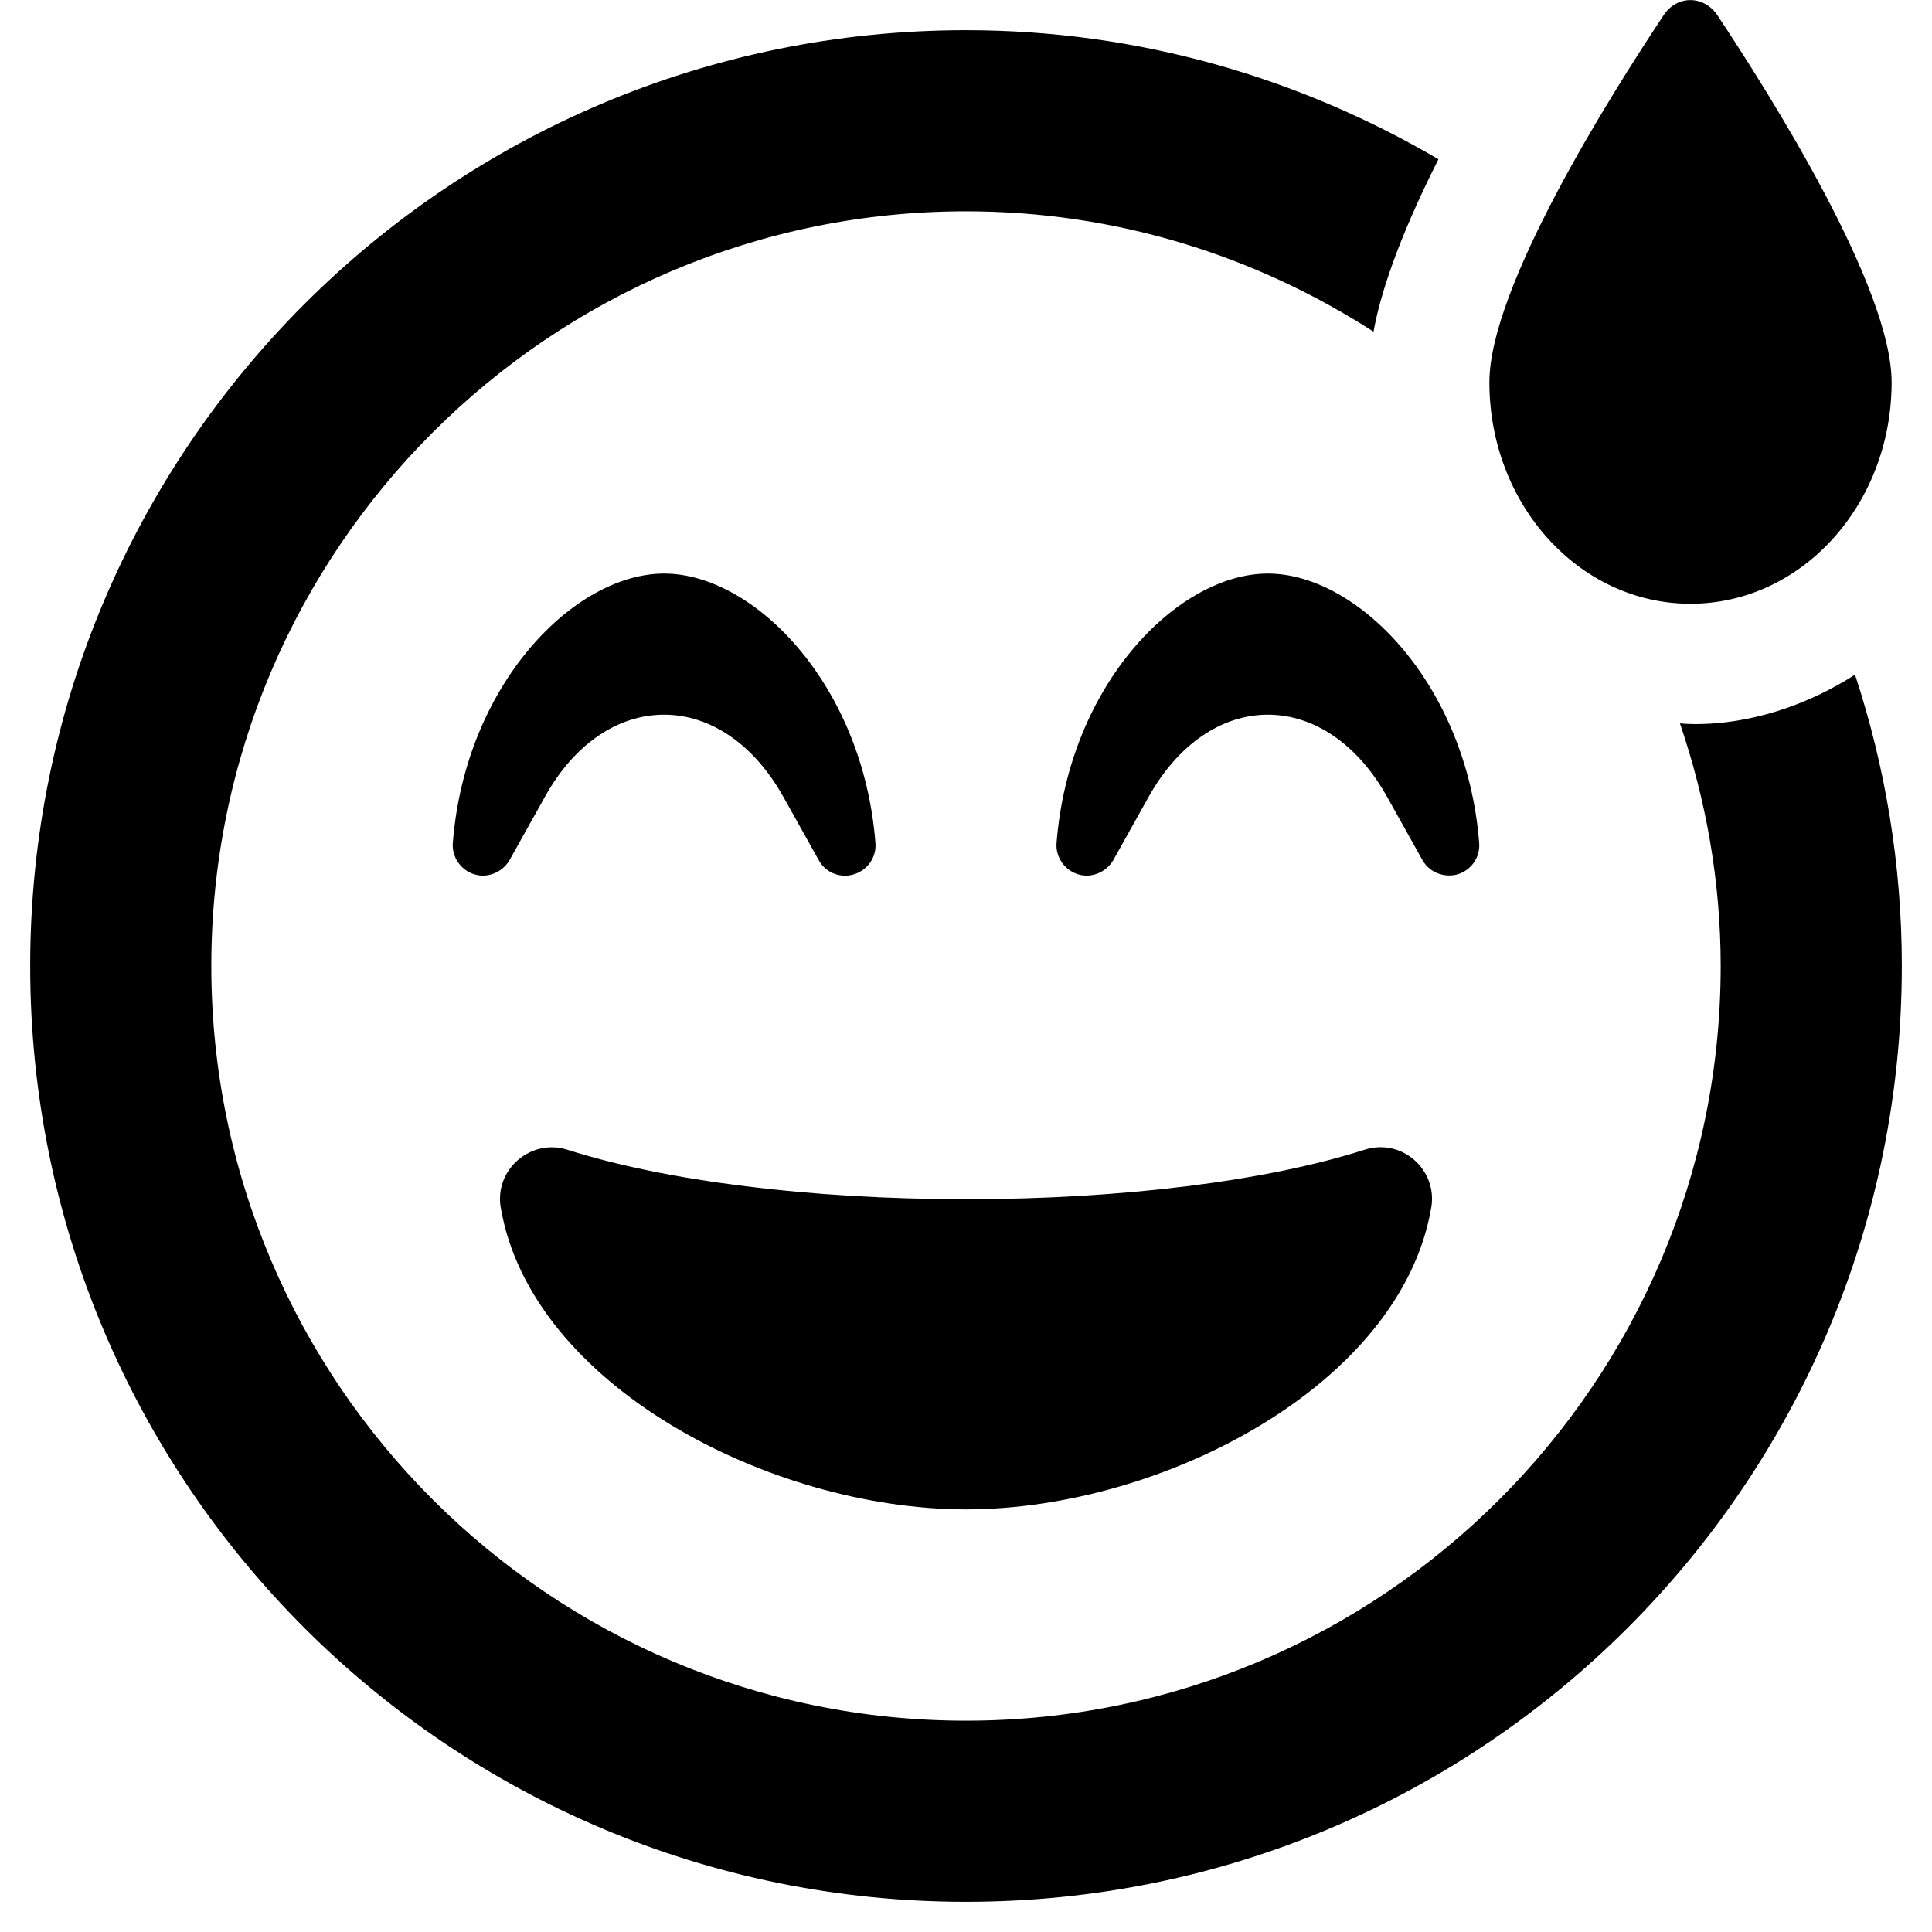 <?xml version="1.0" encoding="utf-8"?>
<!-- Generator: Adobe Illustrator 24.0.0, SVG Export Plug-In . SVG Version: 6.00 Build 0)  -->
<svg version="1.1" id="Layer_1" xmlns="http://www.w3.org/2000/svg" xmlns:xlink="http://www.w3.org/1999/xlink" x="0px" y="0px"
	 viewBox="0 0 512 512" style="enable-background:new 0 0 512 512;" xml:space="preserve">
<path d="M448,160c29.5,0,53.3-26.3,53.3-58.7c0-25-31.7-75.5-46.2-97.3c-3.6-5.3-10.7-5.3-14.2,0c-14.5,21.8-46.2,72.3-46.2,97.3
	C394.7,133.7,418.5,160,448,160L448,160z M256,400c51.9,0,115.3-32.9,123.3-80c1.7-9.9-7.7-18.5-17.7-15.3
	c-25.9,8.3-64.4,13.1-105.6,13.1s-79.6-4.8-105.6-13.1c-9.8-3.1-19.4,5.3-17.7,15.3C140.7,367.1,204.1,400,256,400L256,400z
	 M386.3,231.7c3.6-1.1,6-4.5,5.7-8.3c-3.3-42.1-32.2-71.4-56-71.4s-52.7,29.3-56,71.4c-0.3,3.7,2.1,7.2,5.7,8.3
	c3.5,1.1,7.4-0.5,9.3-3.7l9.5-17c7.7-13.7,19.2-21.6,31.5-21.6s23.8,7.9,31.5,21.6l9.5,17C379.1,231.6,383.2,232.6,386.3,231.7z
	 M491.6,178.8c-24.6,15.7-46,12.9-46.4,12.9c6.9,20.2,10.8,41.8,10.8,64.3c0,110.3-89.7,200-200,200S56,366.3,56,256
	S145.7,56,256,56c39.8,0,76.8,11.8,108,31.9c1.7-9.5,6.3-24.1,17.2-45.7C344.4,20.6,301.7,8,256,8C119,8,8,119,8,256
	s111,248,248,248s248-111,248-248C504,229,499.6,203.1,491.6,178.8L491.6,178.8z M176,189.4c12.3,0,23.8,7.9,31.5,21.6l9.5,17
	c2.1,3.7,6.2,4.7,9.3,3.7c3.6-1.1,6-4.5,5.7-8.3c-3.3-42.1-32.2-71.4-56-71.4s-52.7,29.3-56,71.4c-0.3,3.7,2.1,7.2,5.7,8.3
	c3.5,1.1,7.4-0.5,9.3-3.7l9.5-17C152.2,197.2,163.7,189.4,176,189.4z"/>
</svg>
